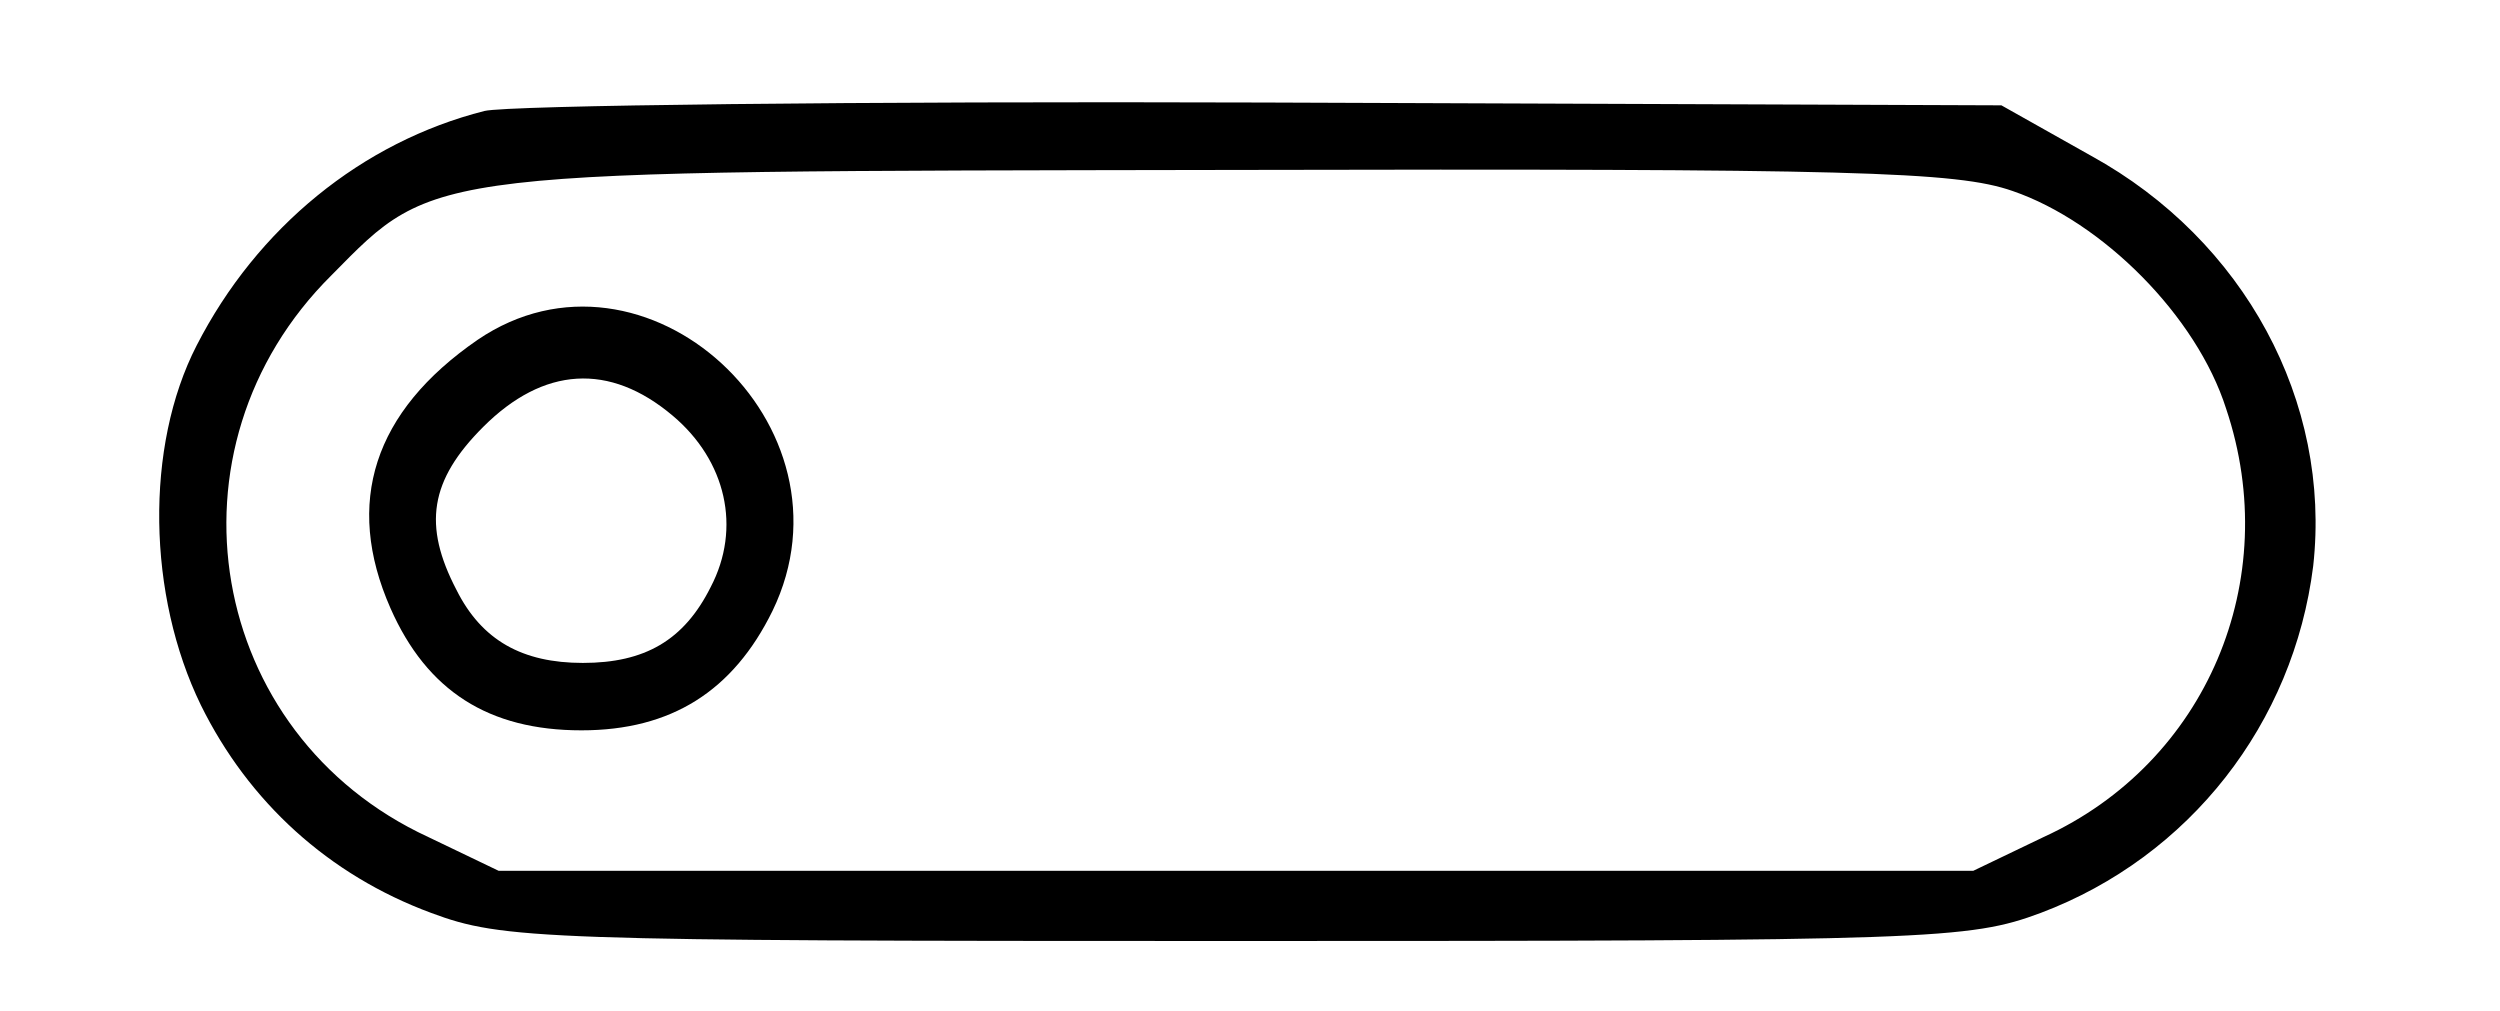 <?xml version="1.0" standalone="no"?>
<!DOCTYPE svg PUBLIC "-//W3C//DTD SVG 20010904//EN"
 "http://www.w3.org/TR/2001/REC-SVG-20010904/DTD/svg10.dtd">
<svg version="1.0" xmlns="http://www.w3.org/2000/svg"
 width="178pt" height="72pt" viewBox="0 0 178 72"
 preserveAspectRatio="xMidYMid meet">

<g transform="translate(0,72) scale(0.1,-0.1)"
fill="#000000" stroke="none">
<path d="M345 641 c-87 -22 -162 -83 -205 -167 -37 -72 -35 -178 3 -256 34
-69 91 -121 164 -148 51 -19 78 -20 573 -20 495 0 522 1 573 20 106 40 180
135 194 247 13 117 -49 232 -158 292 l-64 36 -525 2 c-289 1 -538 -2 -555 -6z
m1088 -57 c64 -22 131 -89 152 -155 41 -122 -14 -252 -130 -305 l-50 -24 -525
0 -525 0 -50 24 c-158 73 -193 277 -69 400 75 76 64 74 640 75 443 1 517 -1
557 -15z"/>
<path d="M340 478 c-74 -51 -95 -116 -62 -191 26 -59 70 -87 136 -87 64 0 108
28 136 85 64 132 -91 274 -210 193z m139 -54 c38 -32 49 -80 27 -122 -19 -38
-47 -54 -91 -54 -43 0 -72 16 -90 52 -24 46 -19 78 19 116 43 43 90 46 135 8z"/>
</g>
</svg>
